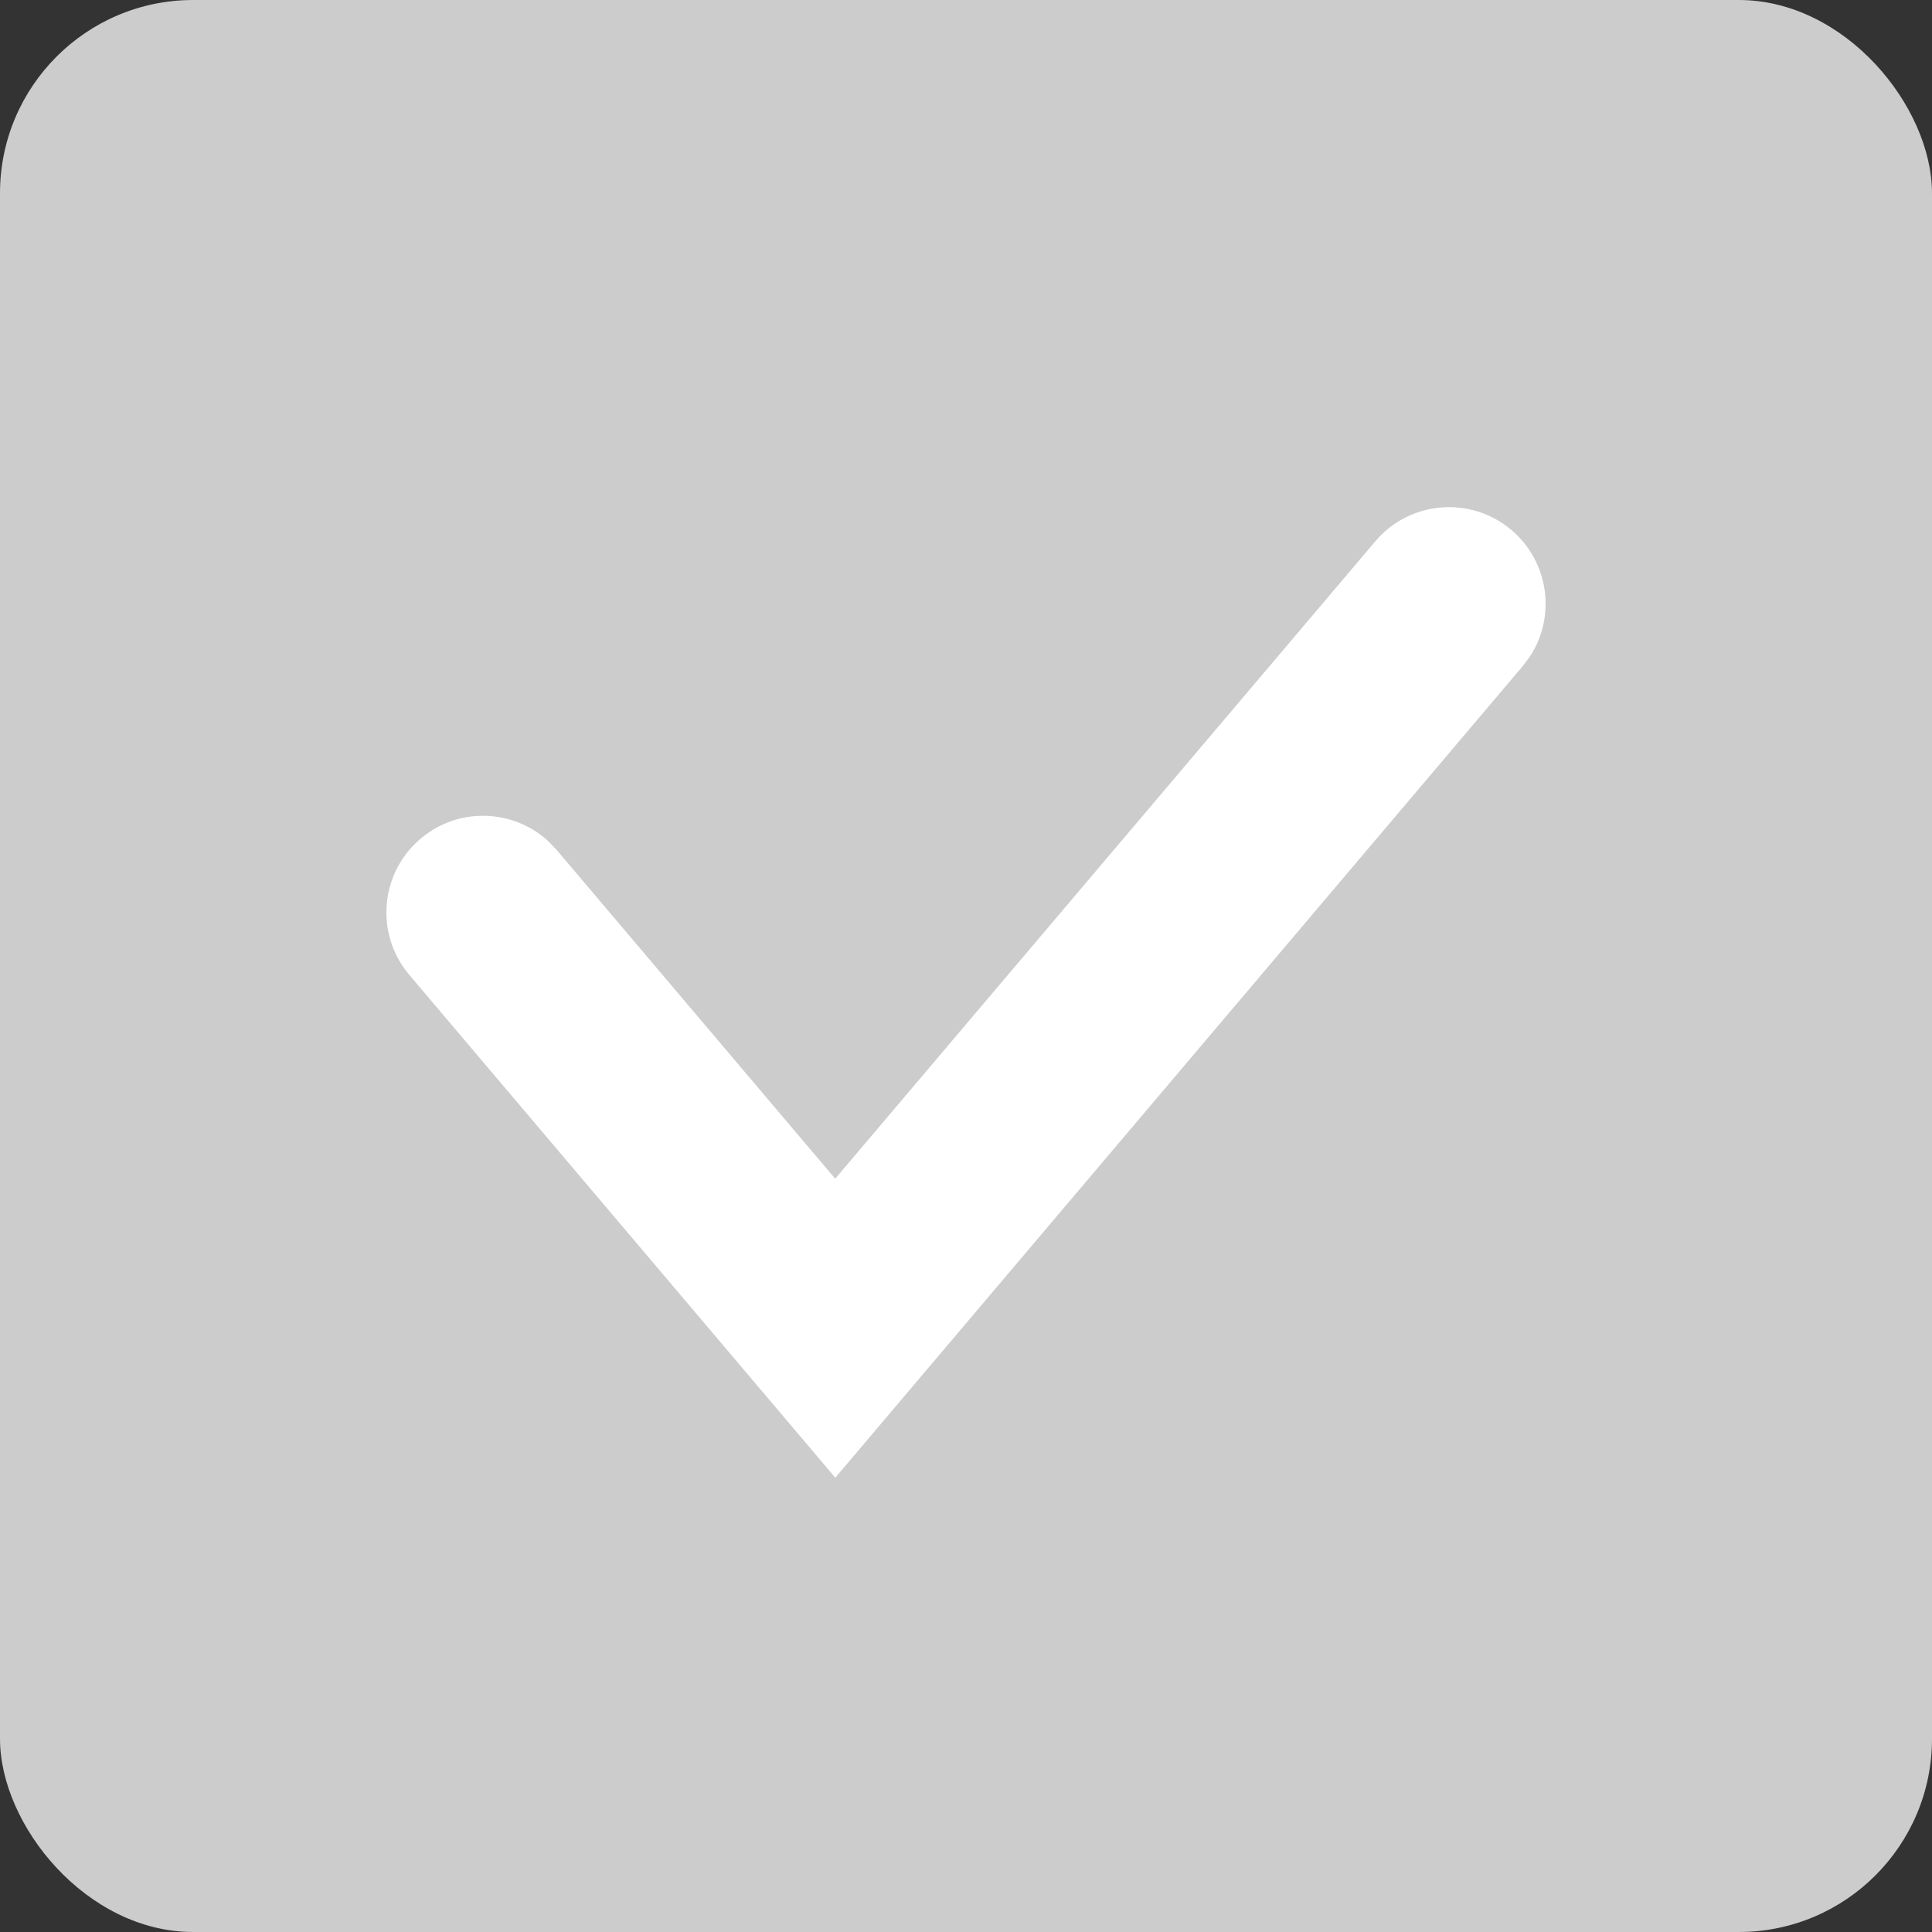 <svg xmlns="http://www.w3.org/2000/svg" width="20" height="20" viewBox="0 0 20 20">
    <rect x="0" y="0" width="20" height="20" fill="#333333" stroke="none"/>
    <g fill="none" fill-rule="evenodd">
        <g>
            <g>
                <g transform="translate(-1010 -698) translate(86 631) translate(924 67)">
                    <rect width="20" height="20" fill="#ccc" rx="2"/>
                    <path fill="#FFF" fill-rule="nonzero" d="M14.237 5.604c.357-.422.988-.474 1.41-.117.388.33.463.893.191 1.309l-.075.1-7.116 8.401-4.41-5.205c-.357-.422-.305-1.053.117-1.41.389-.33.956-.31 1.322.026l.087.091 2.883 3.403 5.591-6.598z"/>
                </g>
            </g>
        </g>
    </g>
</svg>
